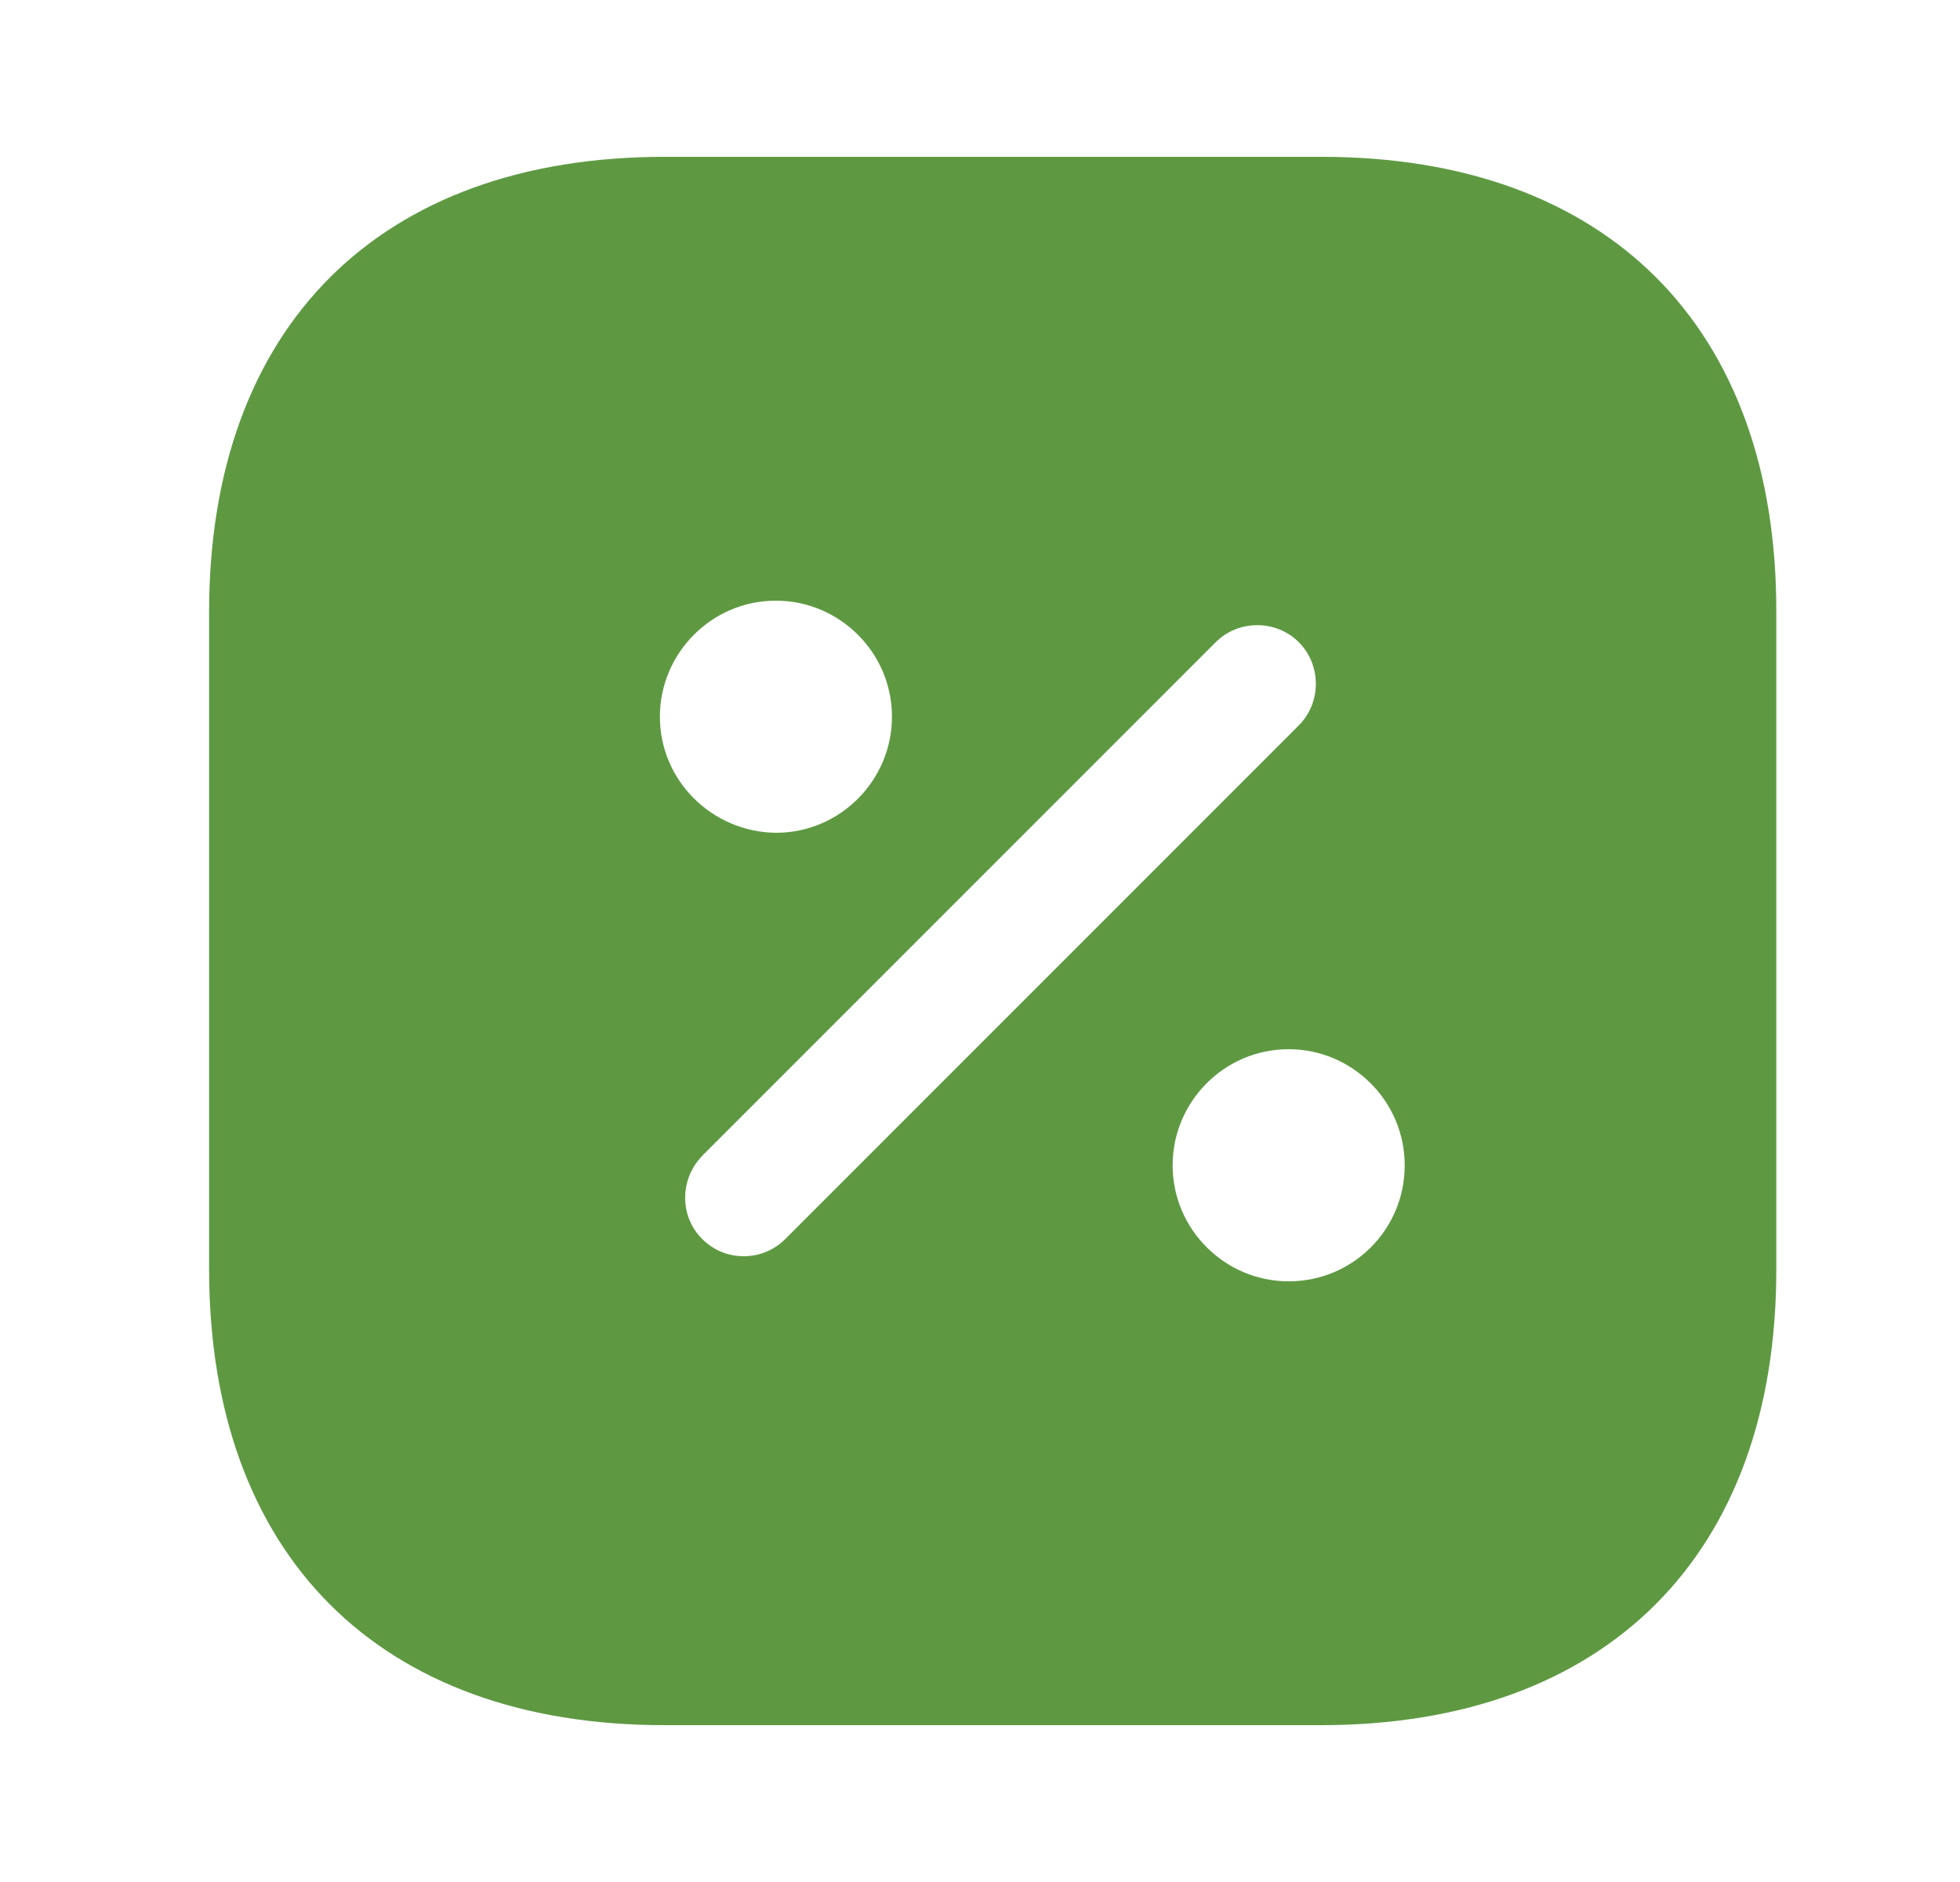 <svg width="25" height="24" viewBox="0 0 25 24" fill="none" xmlns="http://www.w3.org/2000/svg">
<path d="M22.157 7.809V7.81V16.19C22.157 17.911 21.646 19.224 20.763 20.106C19.88 20.989 18.567 21.5 16.847 21.5H8.477C6.756 21.5 5.443 20.989 4.56 20.105C3.678 19.222 3.167 17.906 3.167 16.18V7.81C3.167 6.089 3.678 4.776 4.56 3.894C5.443 3.011 6.756 2.5 8.477 2.5H16.857C18.577 2.5 19.89 3.011 20.772 3.893C21.653 4.776 22.161 6.088 22.157 7.809ZM9.891 11.12L9.891 11.12H9.897C10.995 11.12 11.877 10.224 11.877 9.14C11.877 8.042 10.981 7.16 9.897 7.16C8.798 7.16 7.917 8.056 7.917 9.14C7.917 10.229 8.803 11.107 9.891 11.12ZM8.603 14.386L8.603 14.386L8.597 14.393C8.123 14.883 8.115 15.665 8.603 16.154C8.852 16.402 9.171 16.52 9.487 16.52C9.802 16.52 10.121 16.402 10.37 16.154L16.92 9.604C17.405 9.118 17.405 8.322 16.92 7.836C16.435 7.351 15.638 7.351 15.153 7.836L8.603 14.386ZM14.457 14.86C14.457 15.958 15.353 16.84 16.437 16.84C17.533 16.84 18.417 15.956 18.417 14.86C18.417 13.762 17.521 12.88 16.437 12.88C15.338 12.88 14.457 13.776 14.457 14.86Z" fill="#5E9942" stroke="#5E9942"/>
</svg>

